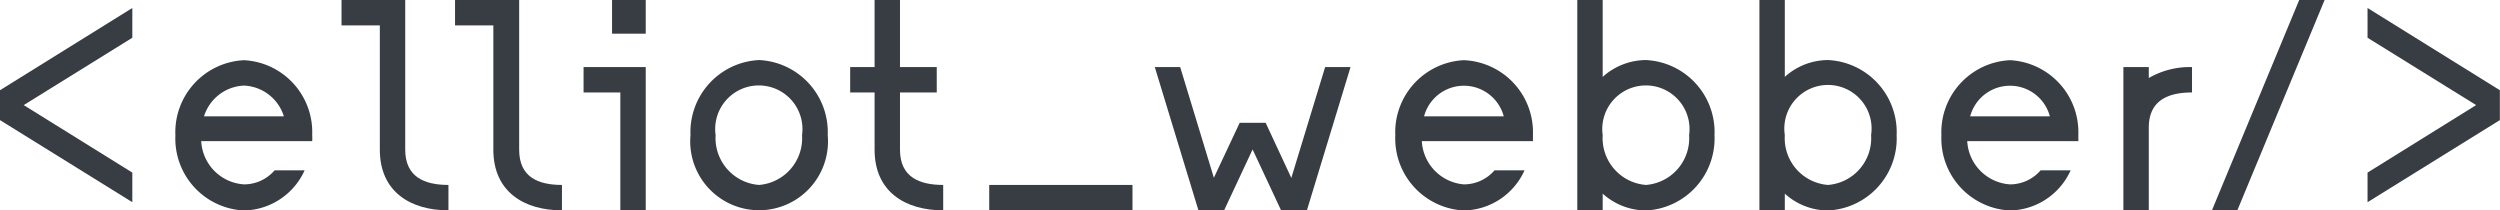 <svg xmlns="http://www.w3.org/2000/svg" width="178.17" height="15" viewBox="0 0 178.17 15">
  <defs>
    <style>
      .cls-1 {
        fill: #373d43;
      }
    </style>
  </defs>
  <title>ew_c</title>
  <g id="Layer_2" data-name="Layer 2">
    <g id="Layer_1-2" data-name="Layer 1">
      <g>
        <polygon class="cls-1" points="168.73 0.57 168.73 2.69 176.47 7.49 168.73 12.3 168.73 14.41 178.16 8.56 178.16 8.54 178.16 6.44 178.16 6.43 168.73 0.57"/>
        <polygon class="cls-1" points="0 6.44 0 8.54 0 8.56 9.43 14.41 9.43 12.3 1.69 7.49 9.43 2.69 9.43 0.57 0 6.43 0 6.44"/>
        <path class="cls-1" d="M28.88,10.67V0H24.34V1.81h2.73v8.86c0,3,2.19,4.32,4.89,4.32V13.18C30.26,13.18,28.88,12.62,28.88,10.67Z"/>
        <path class="cls-1" d="M37,10.67V0H32.43V1.81h2.73v8.86c0,3,2.19,4.32,4.89,4.32V13.18C38.35,13.18,37,12.62,37,10.67Z"/>
        <path class="cls-1" d="M54.1,4.28a5.14,5.14,0,0,0-4.89,5.35,4.91,4.91,0,1,0,9.78,0A5.14,5.14,0,0,0,54.1,4.28Zm0,8.9A3.35,3.35,0,0,1,51,9.63a3.11,3.11,0,1,1,6.16,0A3.34,3.34,0,0,1,54.1,13.18Z"/>
        <path class="cls-1" d="M117.3,4.28a4.64,4.64,0,0,0-3.08,1.2V0h-1.81V15h1.81v-1.2A4.64,4.64,0,0,0,117.3,15a5.14,5.14,0,0,0,4.89-5.36A5.14,5.14,0,0,0,117.3,4.28Zm0,8.9a3.35,3.35,0,0,1-3.08-3.55,3.11,3.11,0,1,1,6.16,0A3.34,3.34,0,0,1,117.3,13.18Z"/>
        <path class="cls-1" d="M130.28,4.28a4.6,4.6,0,0,0-3.08,1.2V0h-1.81V15h1.81v-1.2a4.6,4.6,0,0,0,3.08,1.2,5.14,5.14,0,0,0,4.89-5.36A5.14,5.14,0,0,0,130.28,4.28Zm0,8.9a3.34,3.34,0,0,1-3.08-3.55,3.11,3.11,0,1,1,6.15,0A3.34,3.34,0,0,1,130.28,13.18Z"/>
        <polygon class="cls-1" points="157.64 14.99 159.45 14.99 165.67 0 163.86 0 157.64 14.99"/>
        <polygon class="cls-1" points="92.03 12.68 90.2 8.75 90.16 8.75 88.39 8.75 88.35 8.75 86.51 12.67 84.11 4.78 82.3 4.78 85.41 14.99 85.43 14.99 87.22 14.99 87.24 14.99 89.27 10.65 91.3 14.99 91.33 14.99 93.11 14.99 93.14 14.99 96.25 4.78 94.44 4.78 92.03 12.68"/>
        <path class="cls-1" d="M17.39,4.29A5.14,5.14,0,0,0,12.5,9.65,5.13,5.13,0,0,0,17.39,15a4.85,4.85,0,0,0,4.32-2.86H19.57a2.88,2.88,0,0,1-2.18,1,3.26,3.26,0,0,1-3.05-3.08h7.91a3.62,3.62,0,0,0,0-.46A5.13,5.13,0,0,0,17.39,4.29Zm-2.85,4A3.12,3.12,0,0,1,17.39,6.1a3.11,3.11,0,0,1,2.84,2.19Z"/>
        <path class="cls-1" d="M104.33,4.29a5.14,5.14,0,0,0-4.89,5.36A5.14,5.14,0,0,0,104.33,15a4.84,4.84,0,0,0,4.32-2.86h-2.14a2.88,2.88,0,0,1-2.18,1,3.27,3.27,0,0,1-3-3.08h7.92c0-.16,0-.31,0-.46A5.14,5.14,0,0,0,104.33,4.29Zm-2.84,4a2.94,2.94,0,0,1,5.68,0Z"/>
        <path class="cls-1" d="M143.25,4.29a5.14,5.14,0,0,0-4.89,5.36A5.14,5.14,0,0,0,143.25,15a4.84,4.84,0,0,0,4.32-2.86h-2.14a2.88,2.88,0,0,1-2.18,1,3.27,3.27,0,0,1-3.05-3.08h7.92c0-.16,0-.31,0-.46A5.14,5.14,0,0,0,143.25,4.29Zm-2.84,4a2.94,2.94,0,0,1,5.68,0Z"/>
        <rect class="cls-1" x="70.5" y="13.18" width="10.21" height="1.81"/>
        <path class="cls-1" d="M153.14,4.78h-1.81V15h1.81V9.1c0-1.95,1.38-2.51,3.08-2.51V4.78a5.85,5.85,0,0,0-3.08.78Z"/>
        <path class="cls-1" d="M64.14,10.67V6.59h2.62V4.78H64.14V0H62.33V4.78H60.59V6.59h1.74v4.08c0,3,2.19,4.32,4.89,4.32V13.18C65.52,13.18,64.14,12.62,64.14,10.67Z"/>
        <polygon class="cls-1" points="41.59 4.78 41.59 6.59 44.21 6.59 44.21 14.99 46.02 14.99 46.02 6.59 46.02 4.78 44.21 4.78 41.59 4.78"/>
        <rect class="cls-1" x="43.62" width="2.4" height="2.4"/>
      </g>
    </g>
  </g>
</svg>
